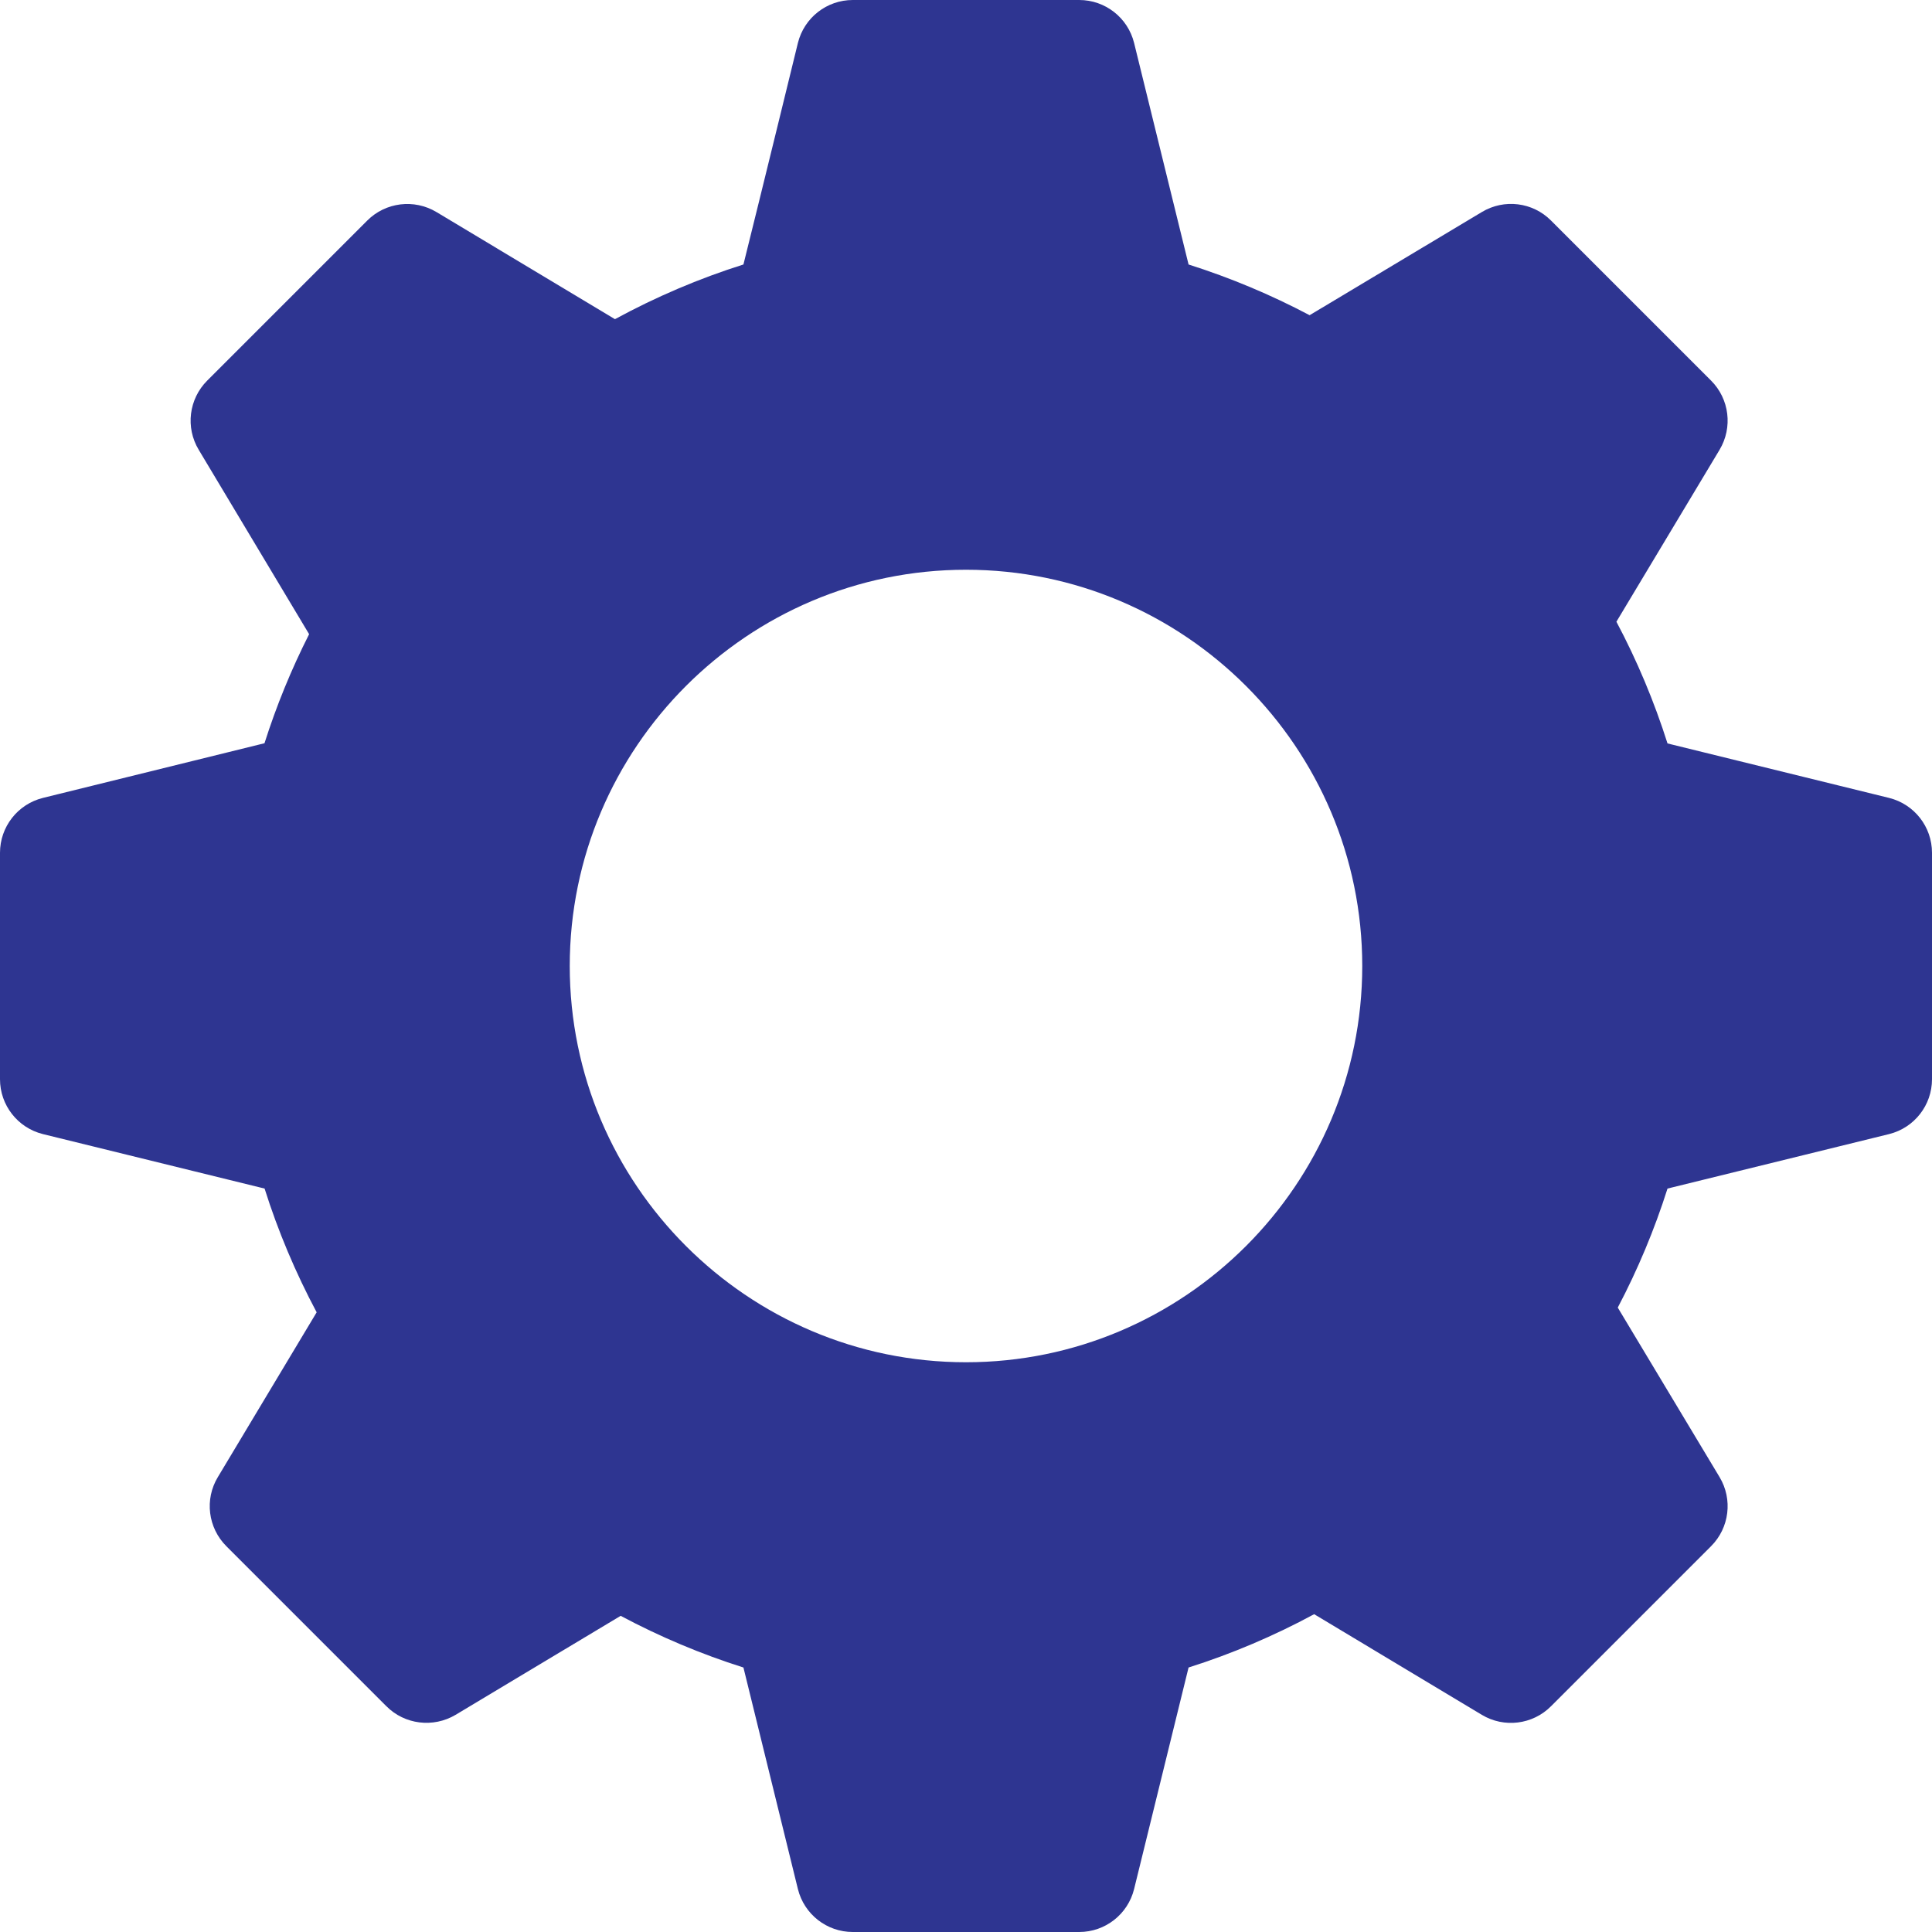 <svg width="20" height="20" viewBox="0 0 20 20" fill="none" xmlns="http://www.w3.org/2000/svg">
<path d="M19.556 8.26L17.262 7.696C17.124 7.261 16.947 6.839 16.733 6.436C17.077 5.862 17.801 4.656 17.801 4.656C17.939 4.425 17.903 4.13 17.713 3.94L16.056 2.283C15.866 2.092 15.571 2.056 15.34 2.195L13.557 3.263C13.156 3.051 12.736 2.875 12.304 2.738L11.74 0.444C11.675 0.183 11.441 0 11.172 0H8.828C8.559 0 8.325 0.183 8.26 0.444C8.26 0.444 7.869 2.045 7.696 2.738C7.236 2.883 6.791 3.073 6.366 3.304L4.518 2.195C4.287 2.057 3.992 2.093 3.802 2.283L2.145 3.94C1.955 4.13 1.918 4.425 2.057 4.656L3.2 6.565C3.016 6.928 2.861 7.307 2.738 7.694L0.444 8.26C0.183 8.325 0 8.559 0 8.828V11.172C0 11.441 0.183 11.675 0.444 11.74L2.739 12.304C2.878 12.745 3.059 13.174 3.278 13.585L2.255 15.291C2.116 15.521 2.153 15.816 2.343 16.006L4 17.663C4.189 17.853 4.485 17.889 4.716 17.752C4.716 17.752 5.863 17.064 6.425 16.727C6.832 16.944 7.257 17.123 7.696 17.262L8.26 19.556C8.325 19.817 8.559 20 8.828 20H11.172C11.441 20 11.675 19.817 11.74 19.556L12.304 17.262C12.755 17.119 13.19 16.934 13.604 16.71C14.181 17.056 15.34 17.752 15.34 17.752C15.57 17.89 15.866 17.854 16.056 17.663L17.713 16.006C17.903 15.816 17.939 15.521 17.801 15.291L16.747 13.536C16.955 13.141 17.127 12.729 17.262 12.304L19.556 11.74C19.817 11.675 20 11.441 20 11.172V8.828C20 8.559 19.817 8.325 19.556 8.26ZM10 14.102C7.739 14.102 5.898 12.261 5.898 10C5.898 7.739 7.739 5.898 10 5.898C12.261 5.898 14.102 7.739 14.102 10C14.102 12.261 12.261 14.102 10 14.102Z" fill="#2E3591"/>
</svg>
